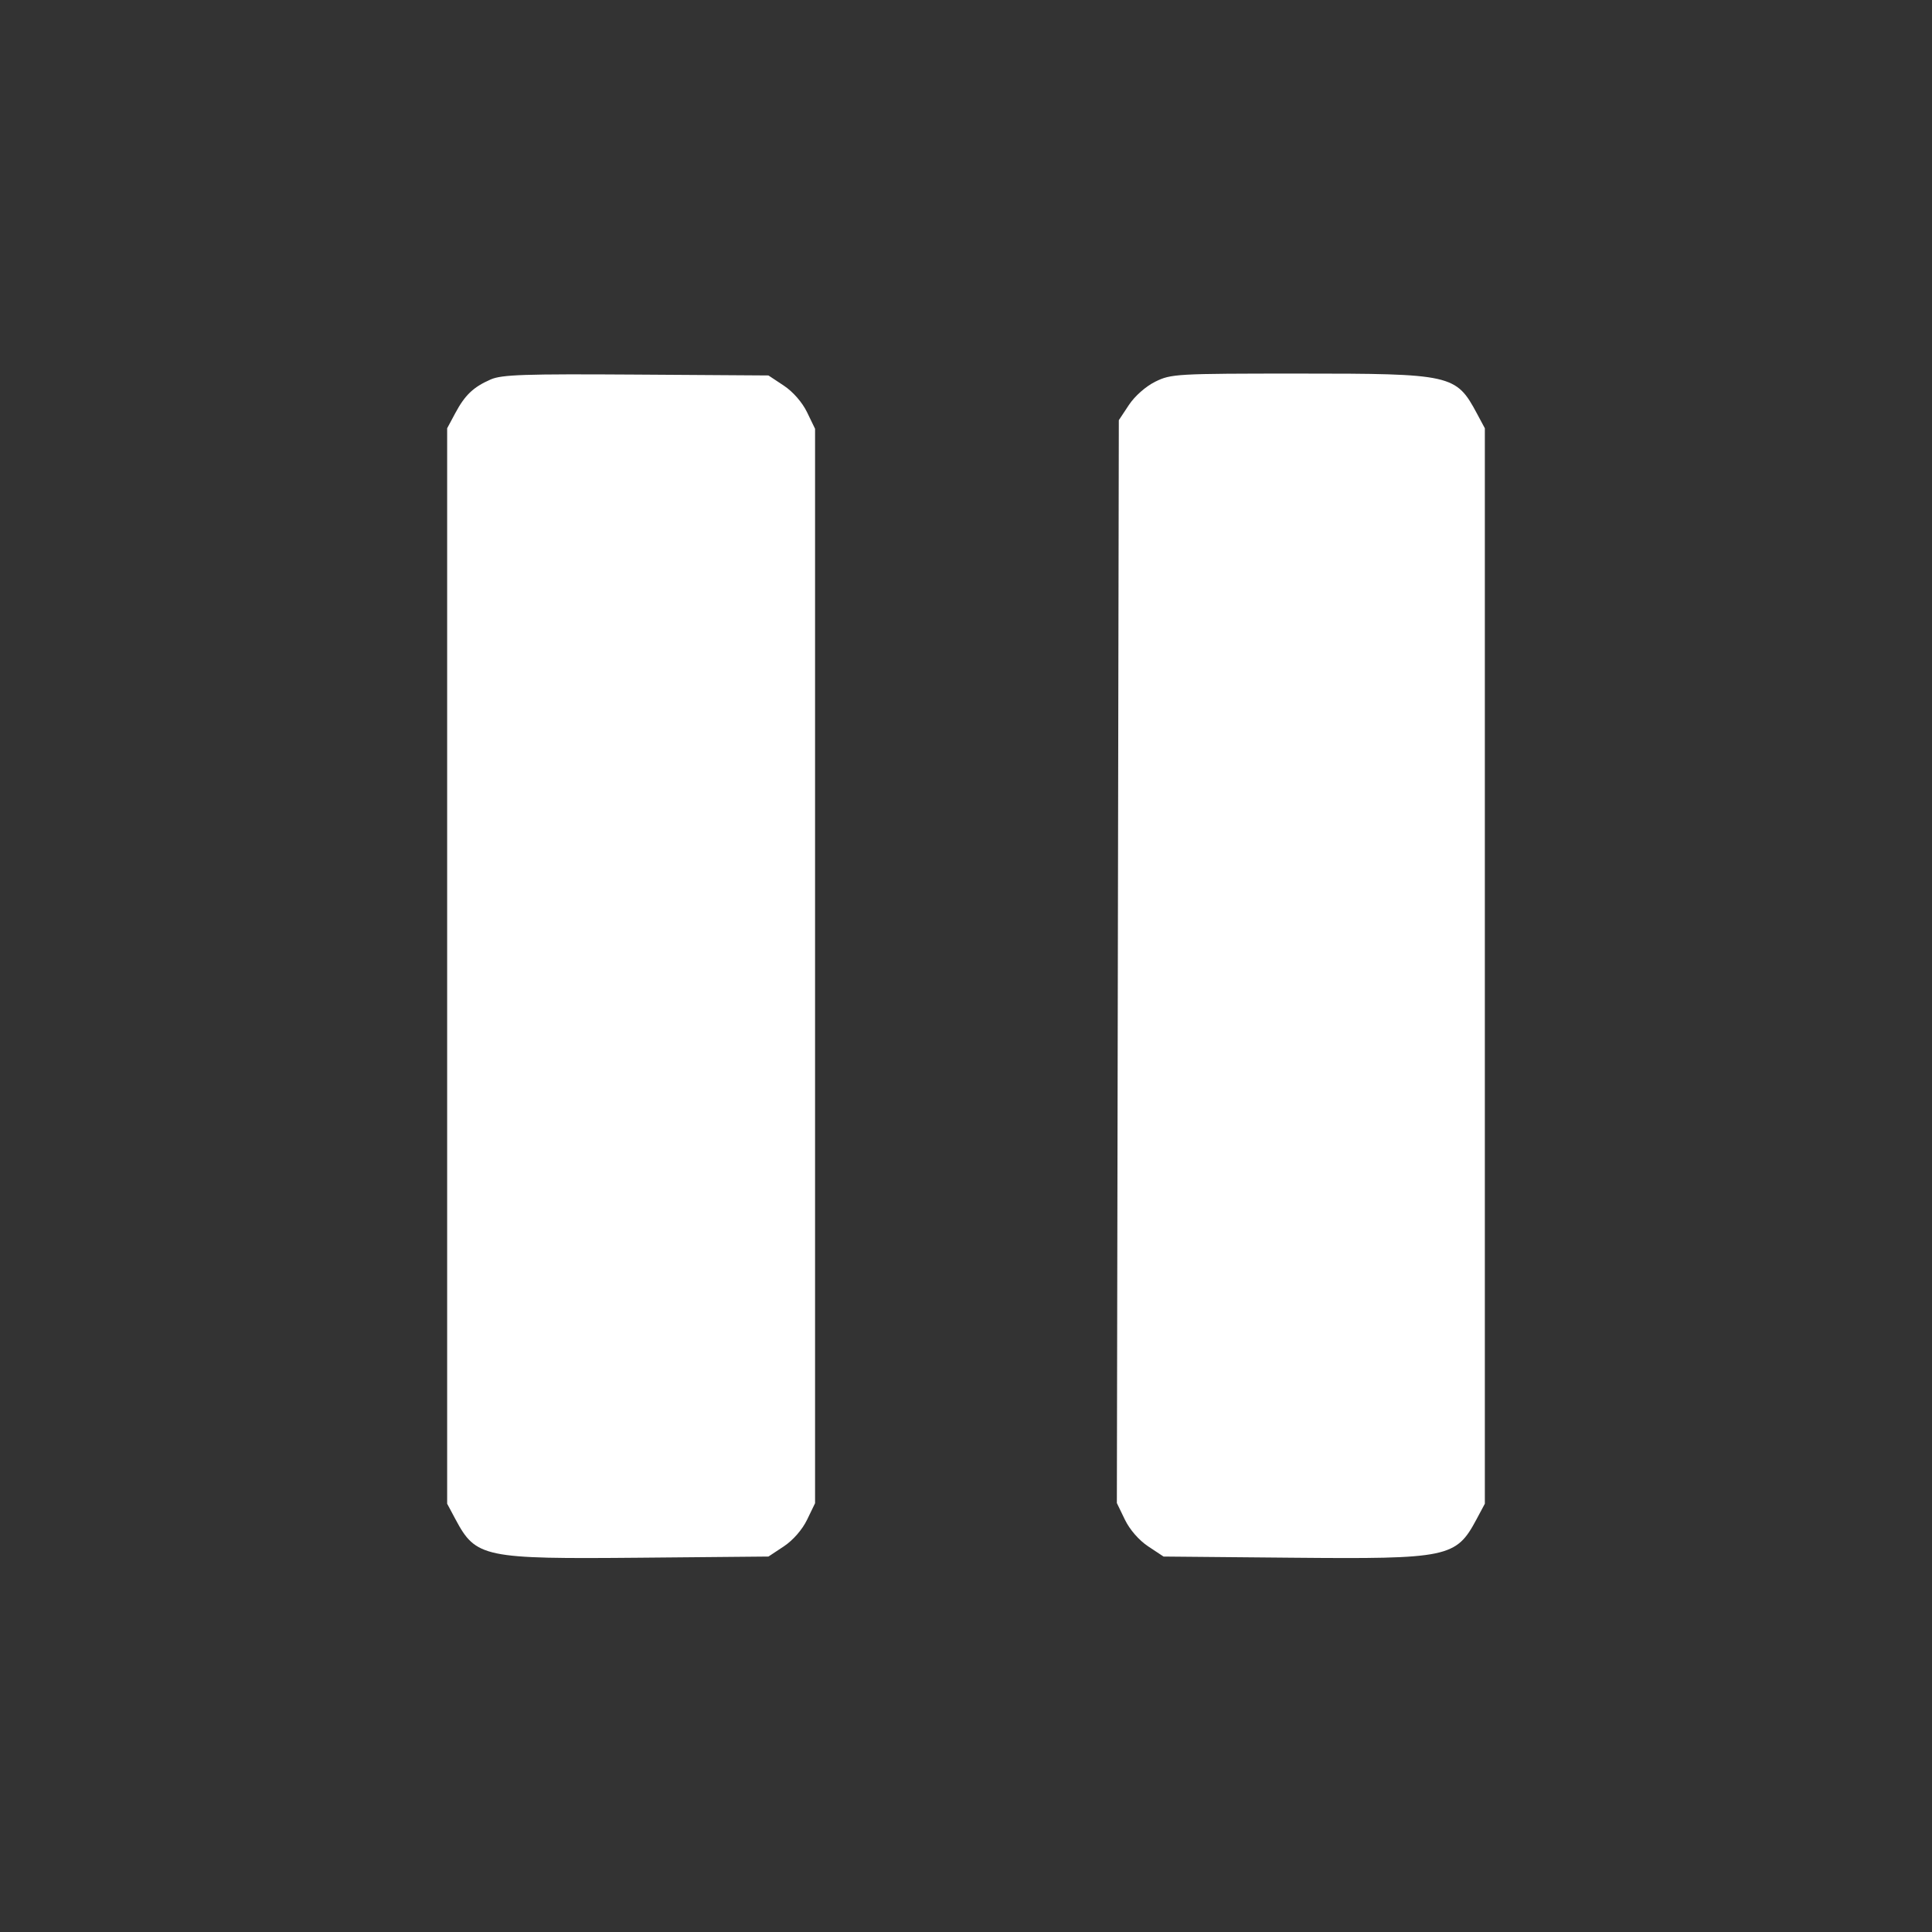 <!DOCTYPE svg PUBLIC "-//W3C//DTD SVG 1.1//EN" "http://www.w3.org/Graphics/SVG/1.1/DTD/svg11.dtd">
<svg xmlns="http://www.w3.org/2000/svg" viewBox="0 0 512 512">
<rect x="0" y="0" width="512" height="512" fill="#333333" stroke="none"/>
<path fill="white" d="M130.03 100.564c-4.602 2.022-6.805 4.119-9.386 8.936l-2.144 4v285l2.222 4.155c5.404 10.106 7.452 10.532 48.853 10.155l34.075-.31 4.054-2.684c2.44-1.616 4.898-4.428 6.175-7.066l2.121-4.381V113.631l-2.121-4.381c-1.277-2.638-3.735-5.45-6.175-7.066L203.65 99.5l-35.075-.23c-29.601-.194-35.617.008-38.545 1.294m176.138.582c-2.535 1.255-5.438 3.816-7 6.176l-2.668 4.032-.26 143.486-.26 143.487 2.131 4.402c1.287 2.658 3.738 5.467 6.185 7.087l4.054 2.684 34.075.31c41.401.377 43.449-.049 48.853-10.155l2.222-4.155v-285l-2.144-4c-5.484-10.233-6.68-10.5-47.074-10.499-32.525.001-33.943.08-38.114 2.145" fill-rule="evenodd"/>
</svg>